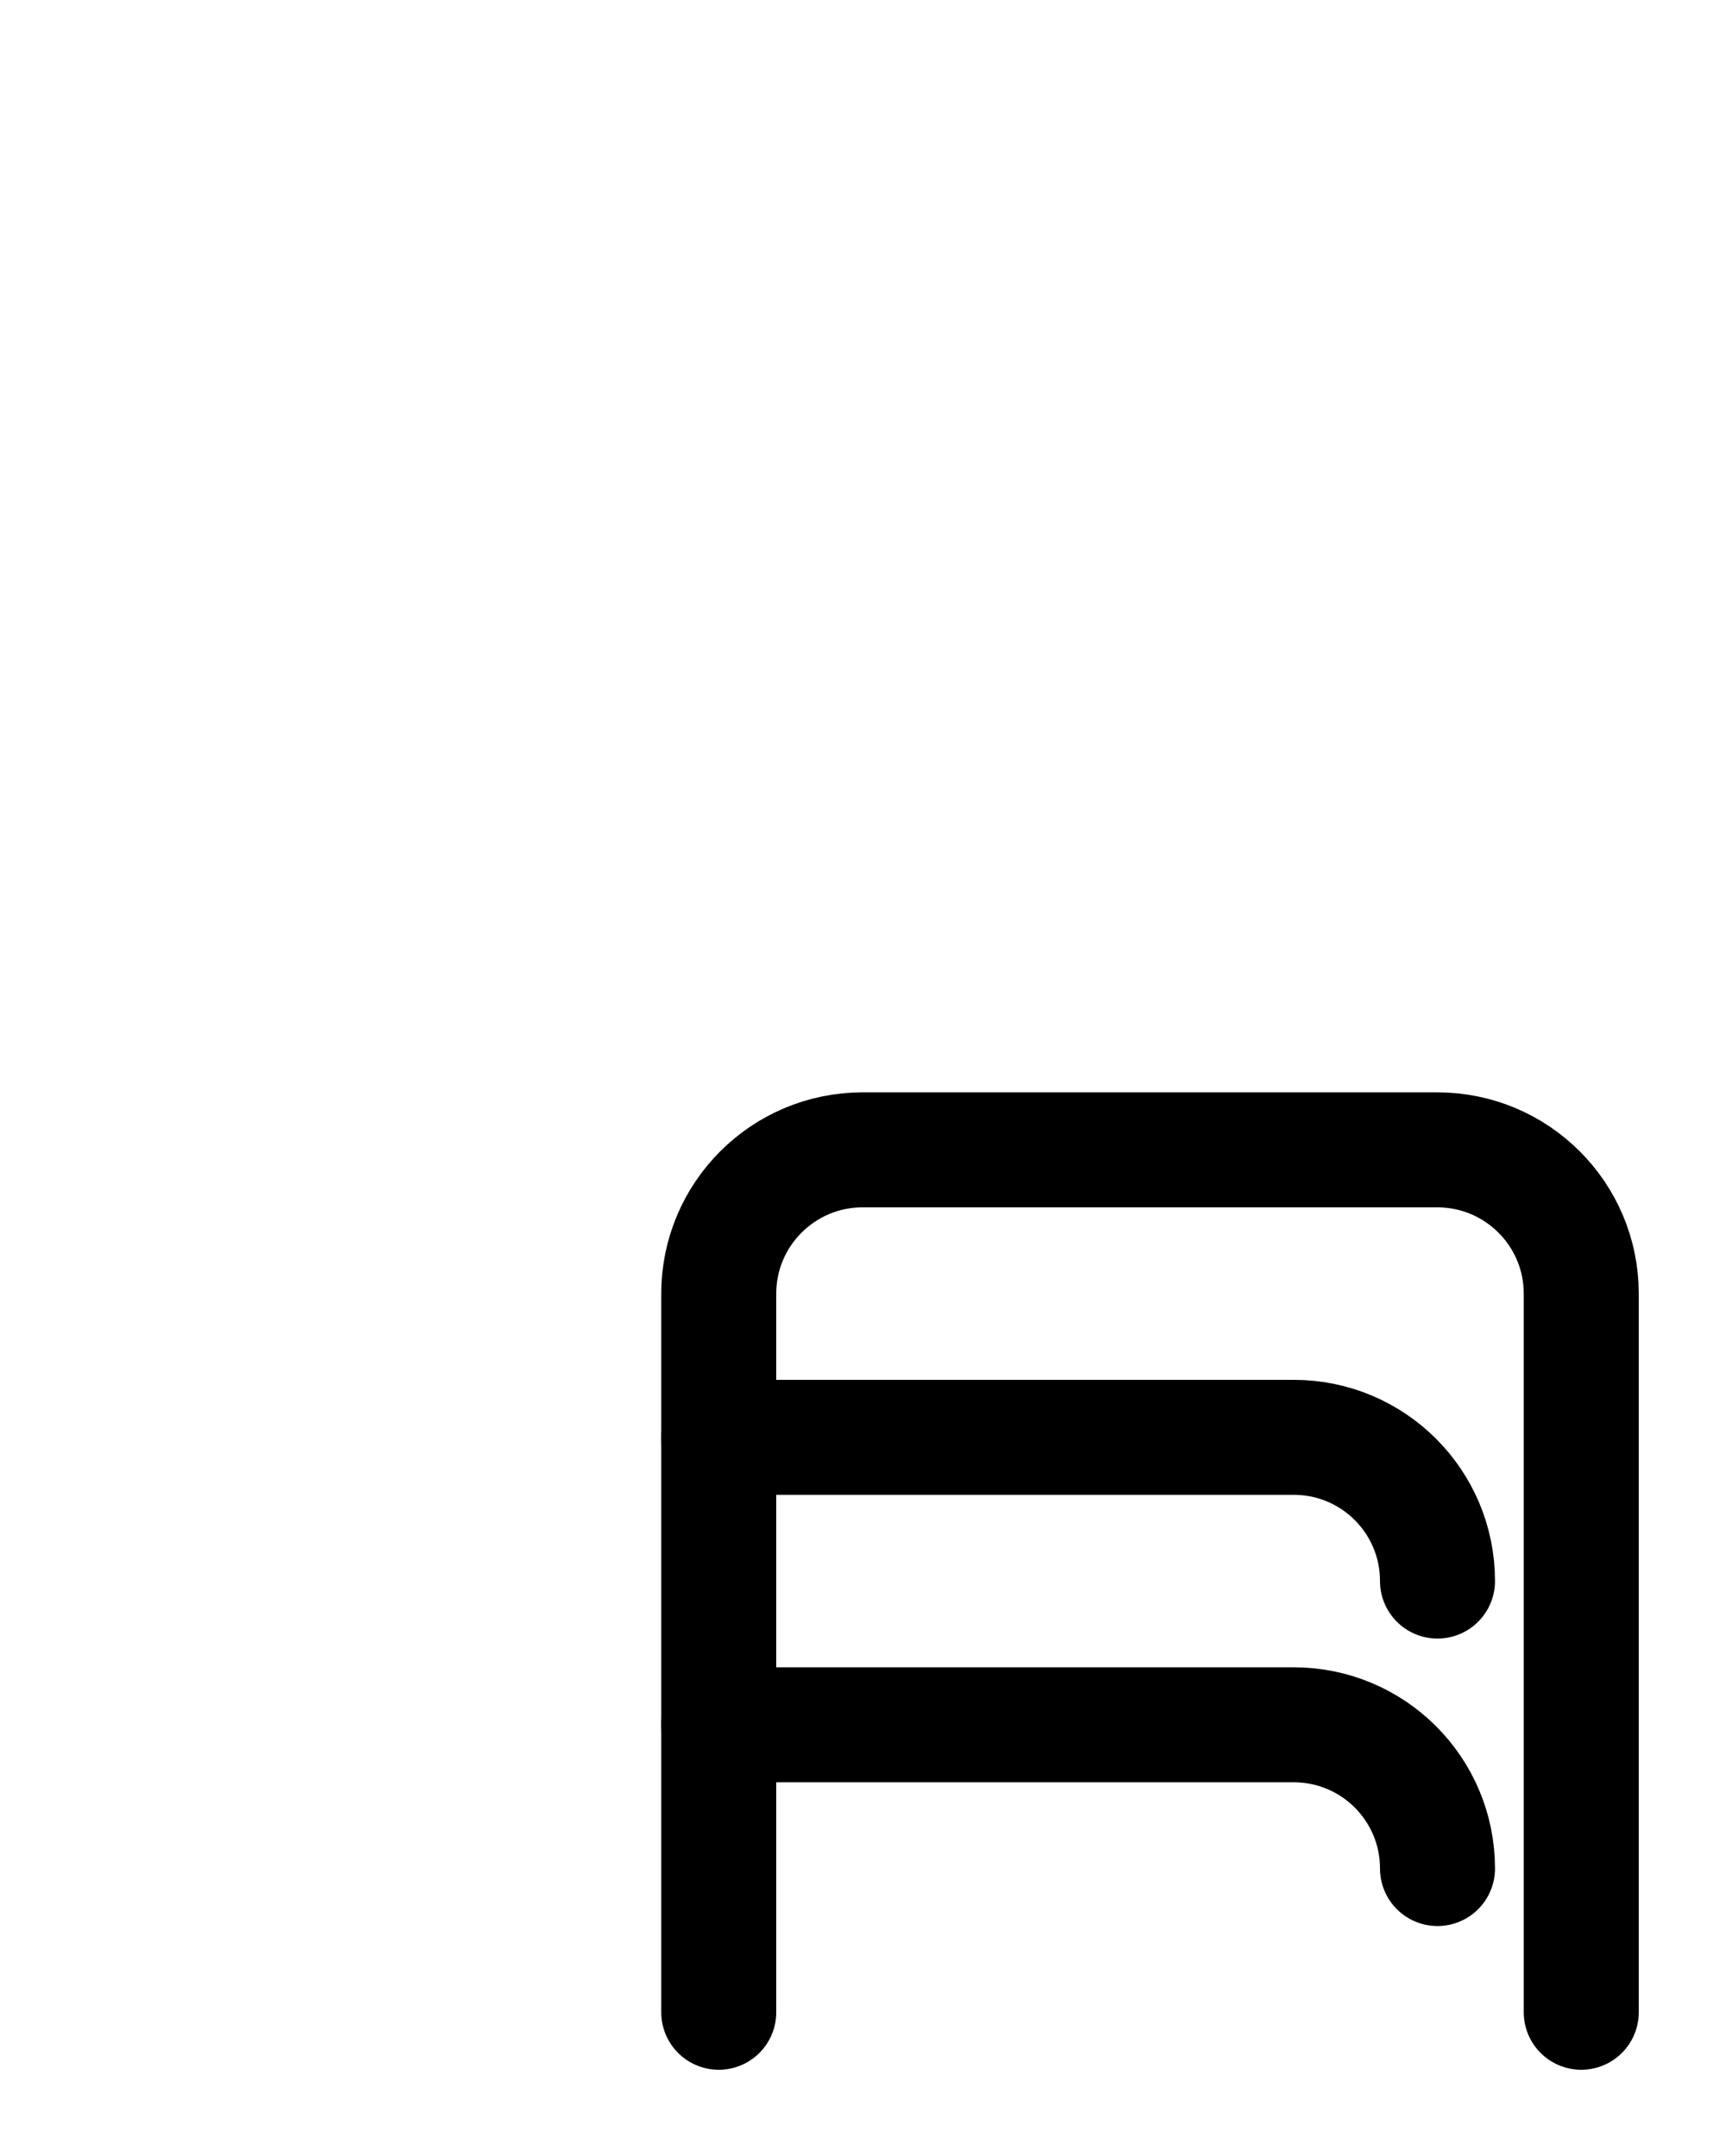 <?xml version="1.0" encoding="utf-8"?>
<!-- Generator: Adobe Illustrator 26.0.0, SVG Export Plug-In . SVG Version: 6.00 Build 0)  -->
<svg version="1.1" id="图层_1" xmlns="http://www.w3.org/2000/svg" xmlns:xlink="http://www.w3.org/1999/xlink" x="0px" y="0px"
	 viewBox="0 0 720 900" style="enable-background:new 0 0 720 900;" xml:space="preserve">
<style type="text/css">
	.st0{fill:none;stroke:#000000;stroke-width:48;stroke-linecap:round;stroke-linejoin:round;stroke-miterlimit:10;}
</style>
<path class="st0" d="M300,840V540c0-33.1,26.9-60,60-60h240c33.1,0,60,26.9,60,60v300"/>
<path class="st0" d="M300,600h240c33.1,0,60,26.8,60,60"/>
<path class="st0" d="M300,720h240c33.1,0,60,26.8,60,60"/>
</svg>
